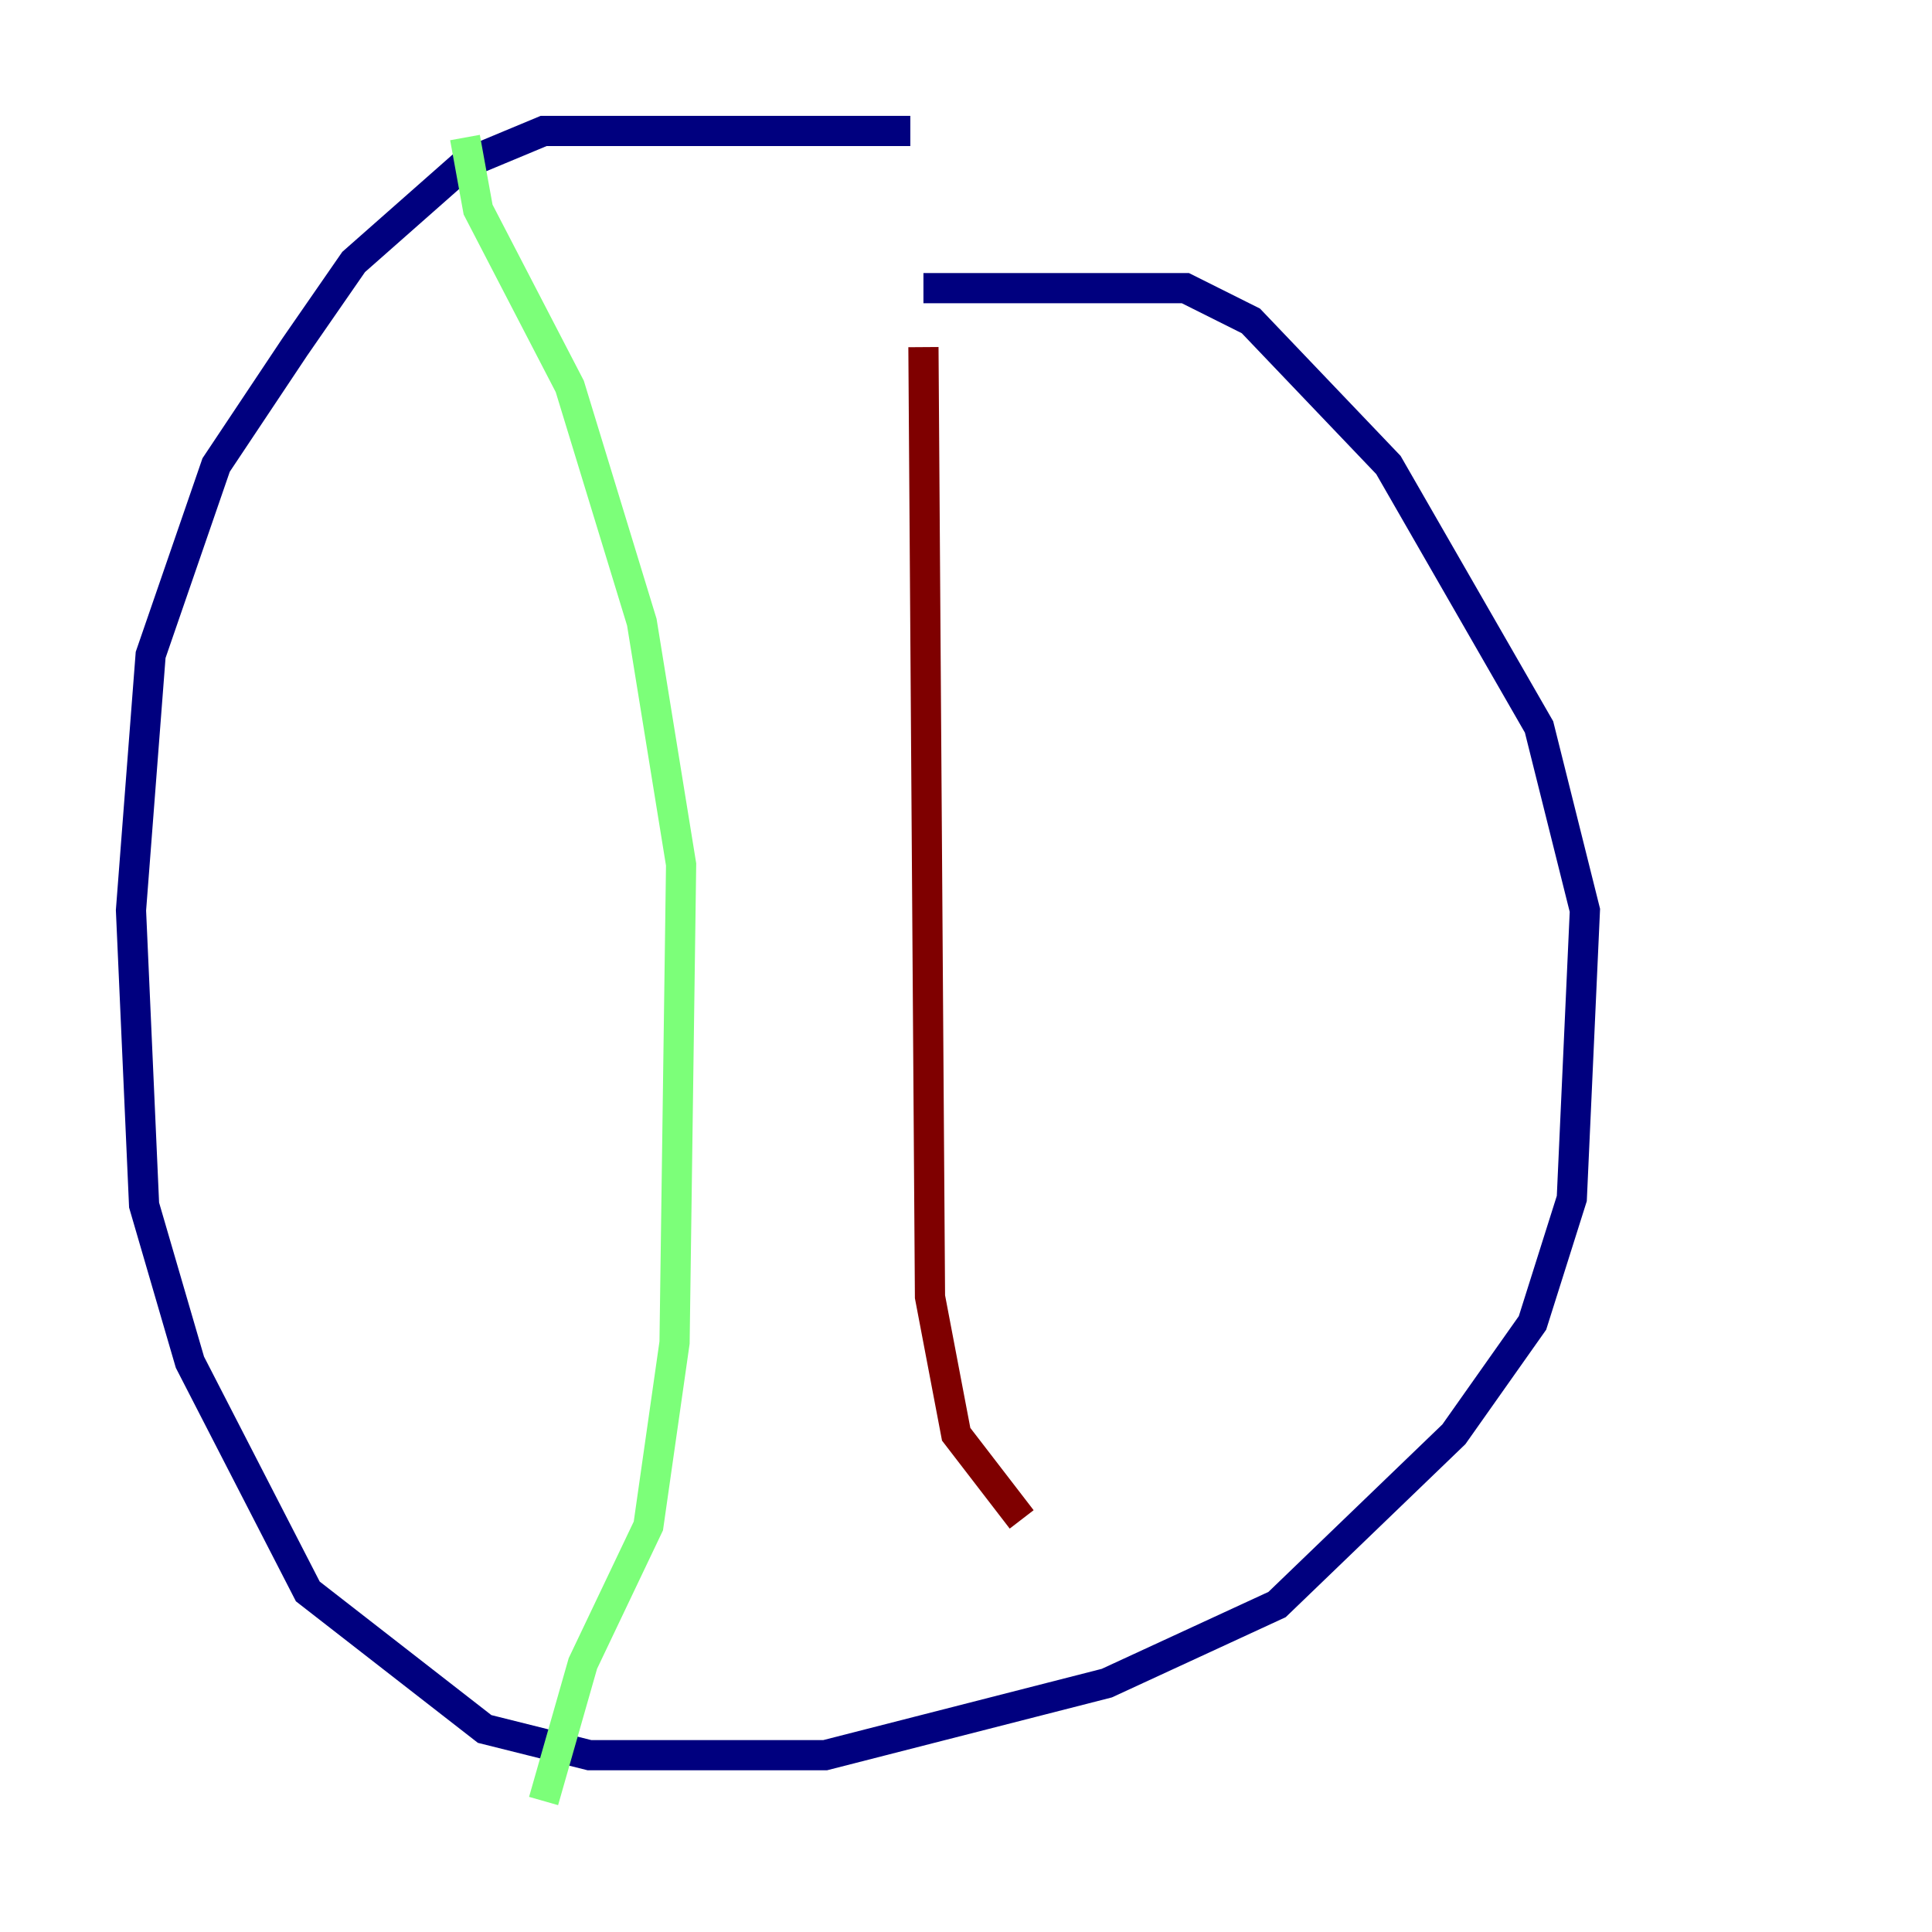 <?xml version="1.0" encoding="utf-8" ?>
<svg baseProfile="tiny" height="128" version="1.2" viewBox="0,0,128,128" width="128" xmlns="http://www.w3.org/2000/svg" xmlns:ev="http://www.w3.org/2001/xml-events" xmlns:xlink="http://www.w3.org/1999/xlink"><defs /><polyline fill="none" points="60.312,8.678 36.014,8.678 30.807,10.848 23.43,17.356 19.525,22.997 14.319,30.807 9.98,43.39 8.678,60.312 9.546,79.837 12.583,90.251 20.393,105.437 32.108,114.549 39.051,116.285 54.671,116.285 73.329,111.512 84.61,106.305 96.325,95.024 101.532,87.647 104.136,79.403 105.003,60.312 101.966,48.163 91.986,30.807 82.875,21.261 78.536,19.091 61.18,19.091" stroke="#00007f" stroke-width="2" /><polyline fill="none" points="30.807,9.112 31.675,13.885 37.749,25.6 42.522,41.22 45.125,57.275 44.691,88.949 42.956,101.098 38.617,110.21 36.014,119.322" stroke="#7cff79" stroke-width="2" /><polyline fill="none" points="61.18,22.997 61.614,85.912 63.349,95.024 67.688,100.664" stroke="#7f0000" stroke-width="2" /></svg>